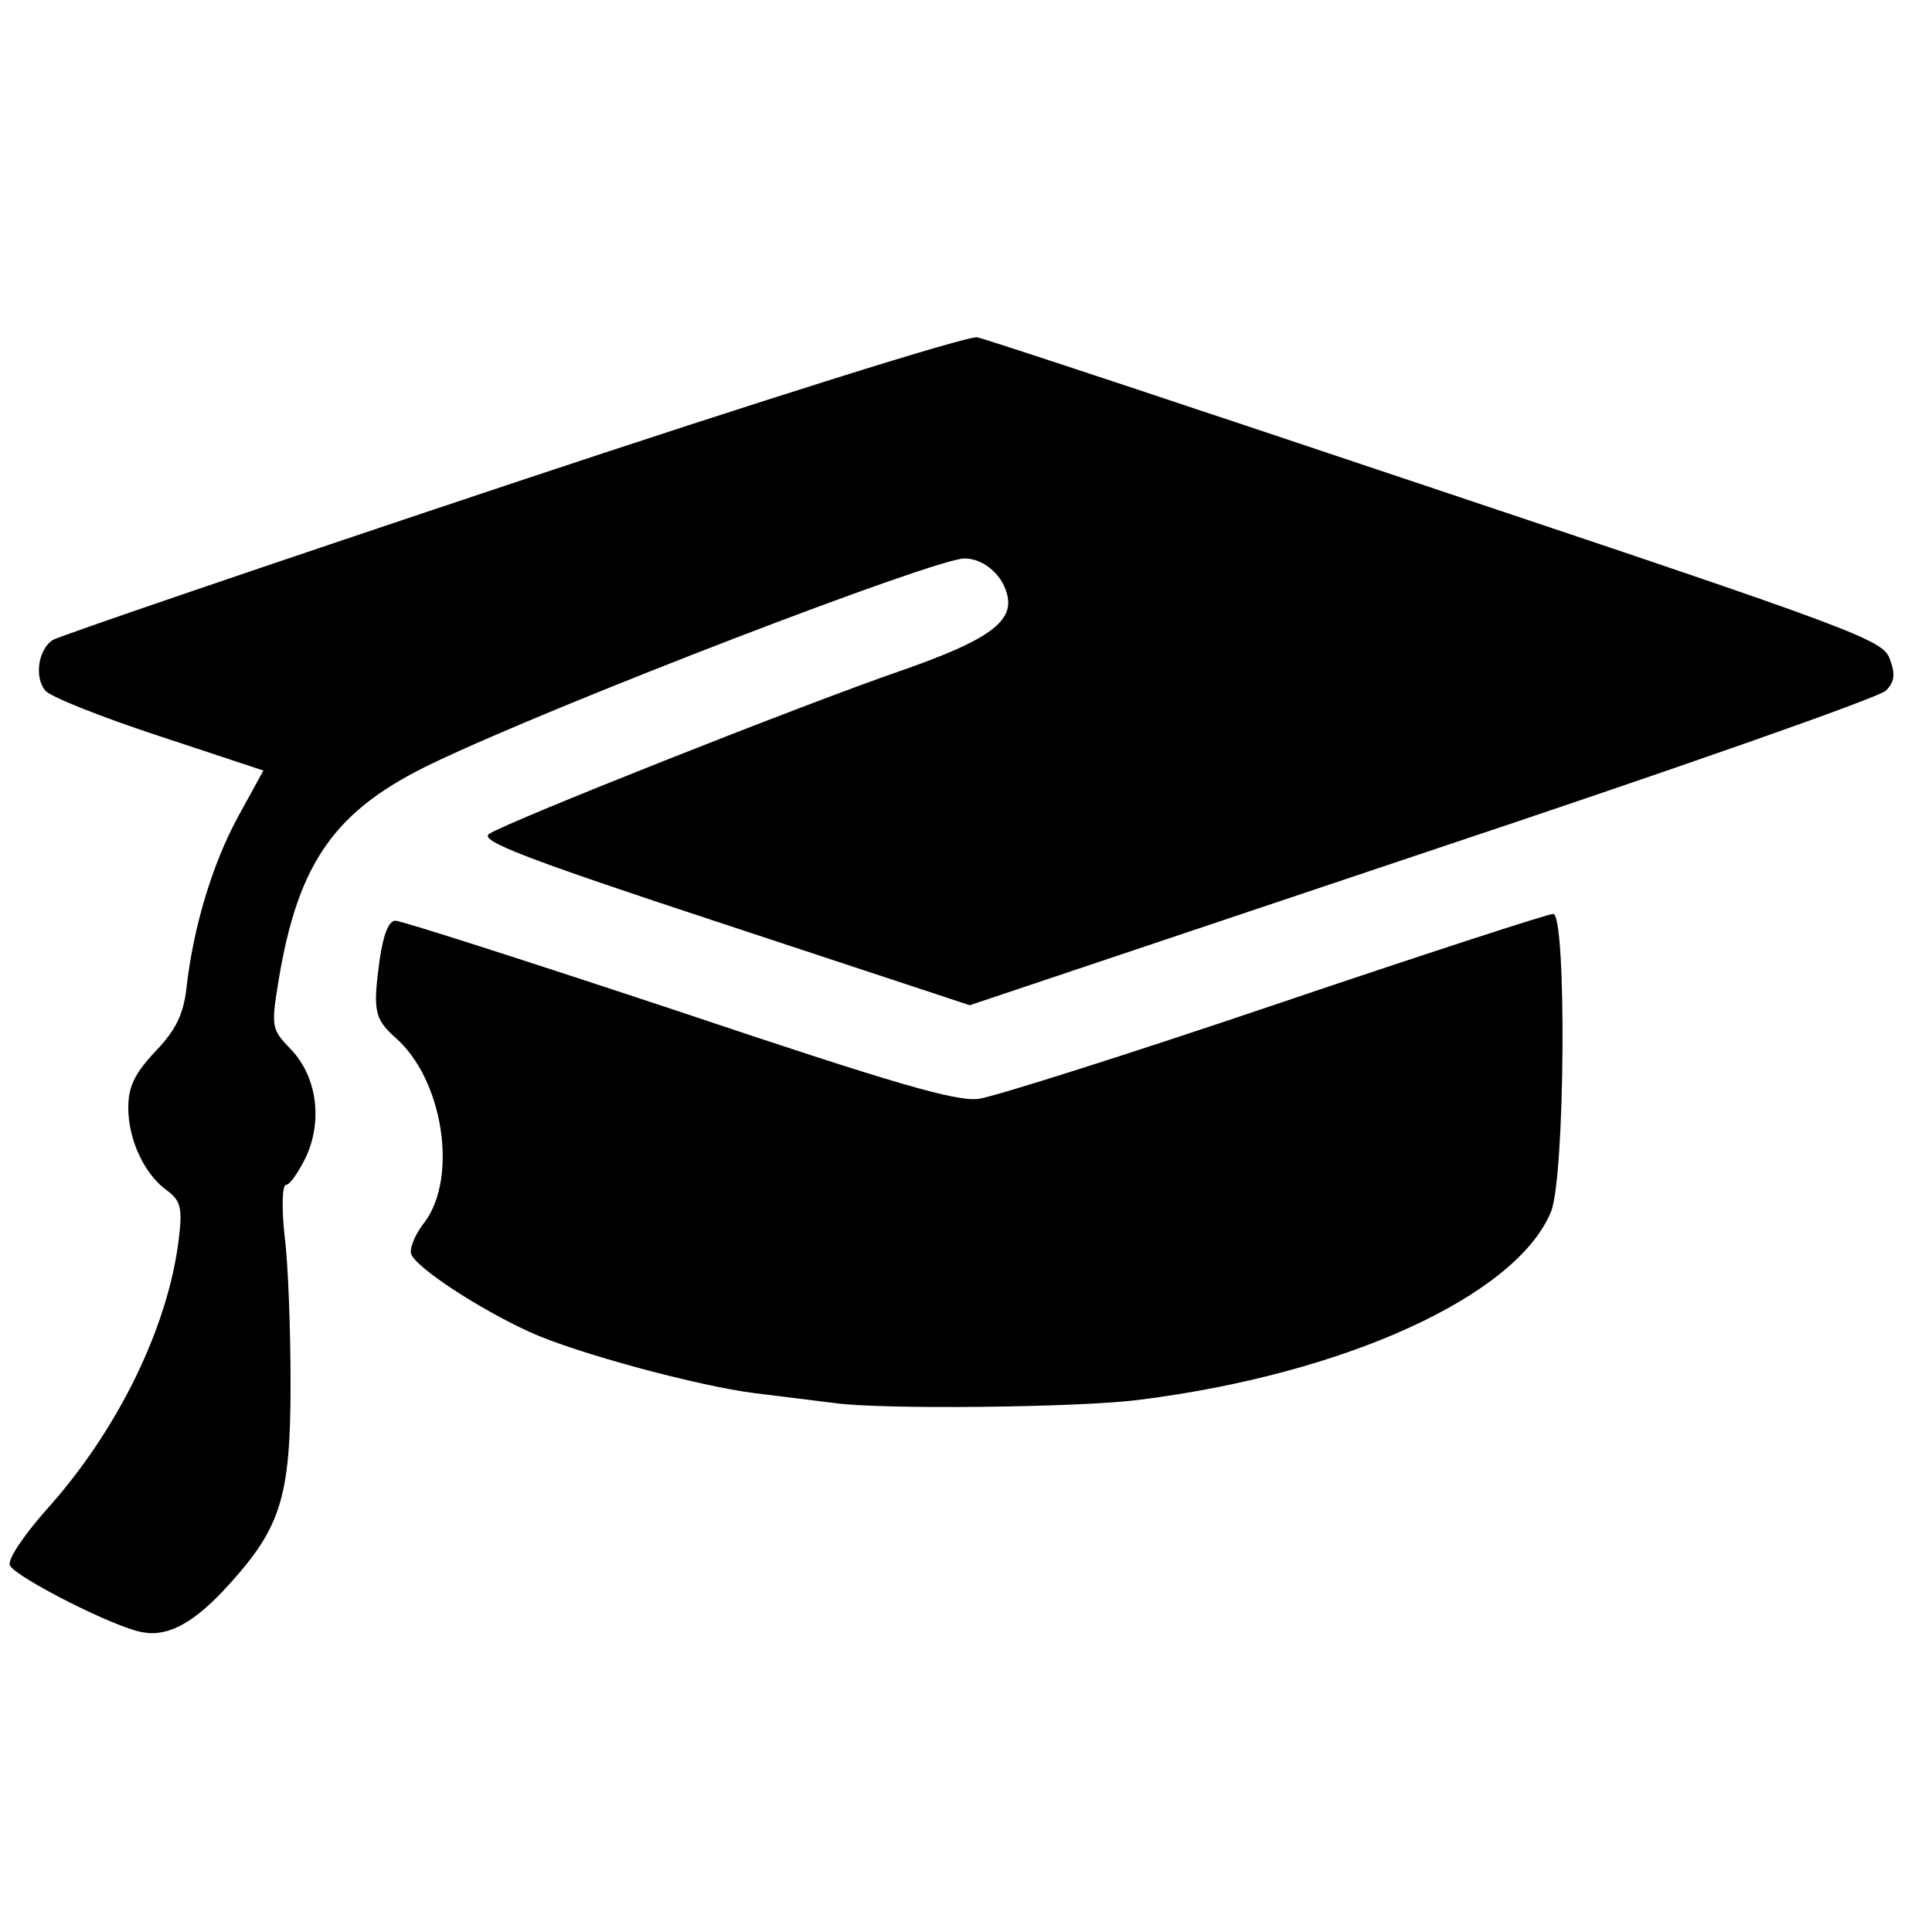 <?xml version="1.0" standalone="no"?>
<!DOCTYPE svg PUBLIC "-//W3C//DTD SVG 20010904//EN"
 "http://www.w3.org/TR/2001/REC-SVG-20010904/DTD/svg10.dtd">
<svg version="1.0" xmlns="http://www.w3.org/2000/svg"
 width="256pt" height="256pt" viewBox="0 0 256 256"
 preserveAspectRatio="xMidYMid meet">
<g transform="translate(0,256) scale(0.1,-0.1)"
fill="#000000" stroke="none">
<path d="M680 1920 c-327 -109 -602 -203 -610 -208 -19 -12 -25 -49 -10 -67 6
-8 74 -35 150 -60 l139 -46 -34 -62 c-34 -63 -59 -146 -68 -227 -4 -34 -14
-55 -41 -83 -28 -30 -36 -47 -36 -75 0 -43 22 -89 52 -110 17 -13 20 -22 15
-63 -14 -118 -82 -256 -176 -360 -29 -33 -51 -65 -48 -73 6 -15 141 -84 177
-89 34 -6 69 14 114 64 68 75 81 116 81 264 0 72 -3 160 -8 198 -4 38 -3 67 2
67 5 0 16 16 26 36 23 49 15 108 -20 144 -25 26 -26 29 -16 90 26 158 75 227
205 289 165 79 665 271 704 271 24 0 49 -20 56 -46 11 -37 -23 -62 -141 -103
-133 -46 -521 -200 -545 -216 -13 -9 46 -32 310 -119 l327 -108 599 201 c330
110 607 207 615 216 11 11 13 21 5 42 -9 25 -43 38 -599 224 -325 109 -599
200 -610 202 -11 3 -288 -84 -615 -193z"/>
<path d="M1690 1229 c-195 -66 -372 -122 -393 -125 -30 -4 -112 20 -398 116
-199 66 -367 120 -375 120 -9 0 -16 -18 -21 -52 -9 -67 -7 -78 21 -103 63 -55
83 -184 39 -244 -13 -16 -21 -36 -18 -43 7 -18 89 -72 157 -103 61 -28 225
-72 298 -81 25 -3 72 -9 105 -13 61 -9 326 -6 403 4 274 34 501 138 547 249
19 45 21 396 3 395 -7 0 -173 -54 -368 -120z"/>
</g>
</svg>
